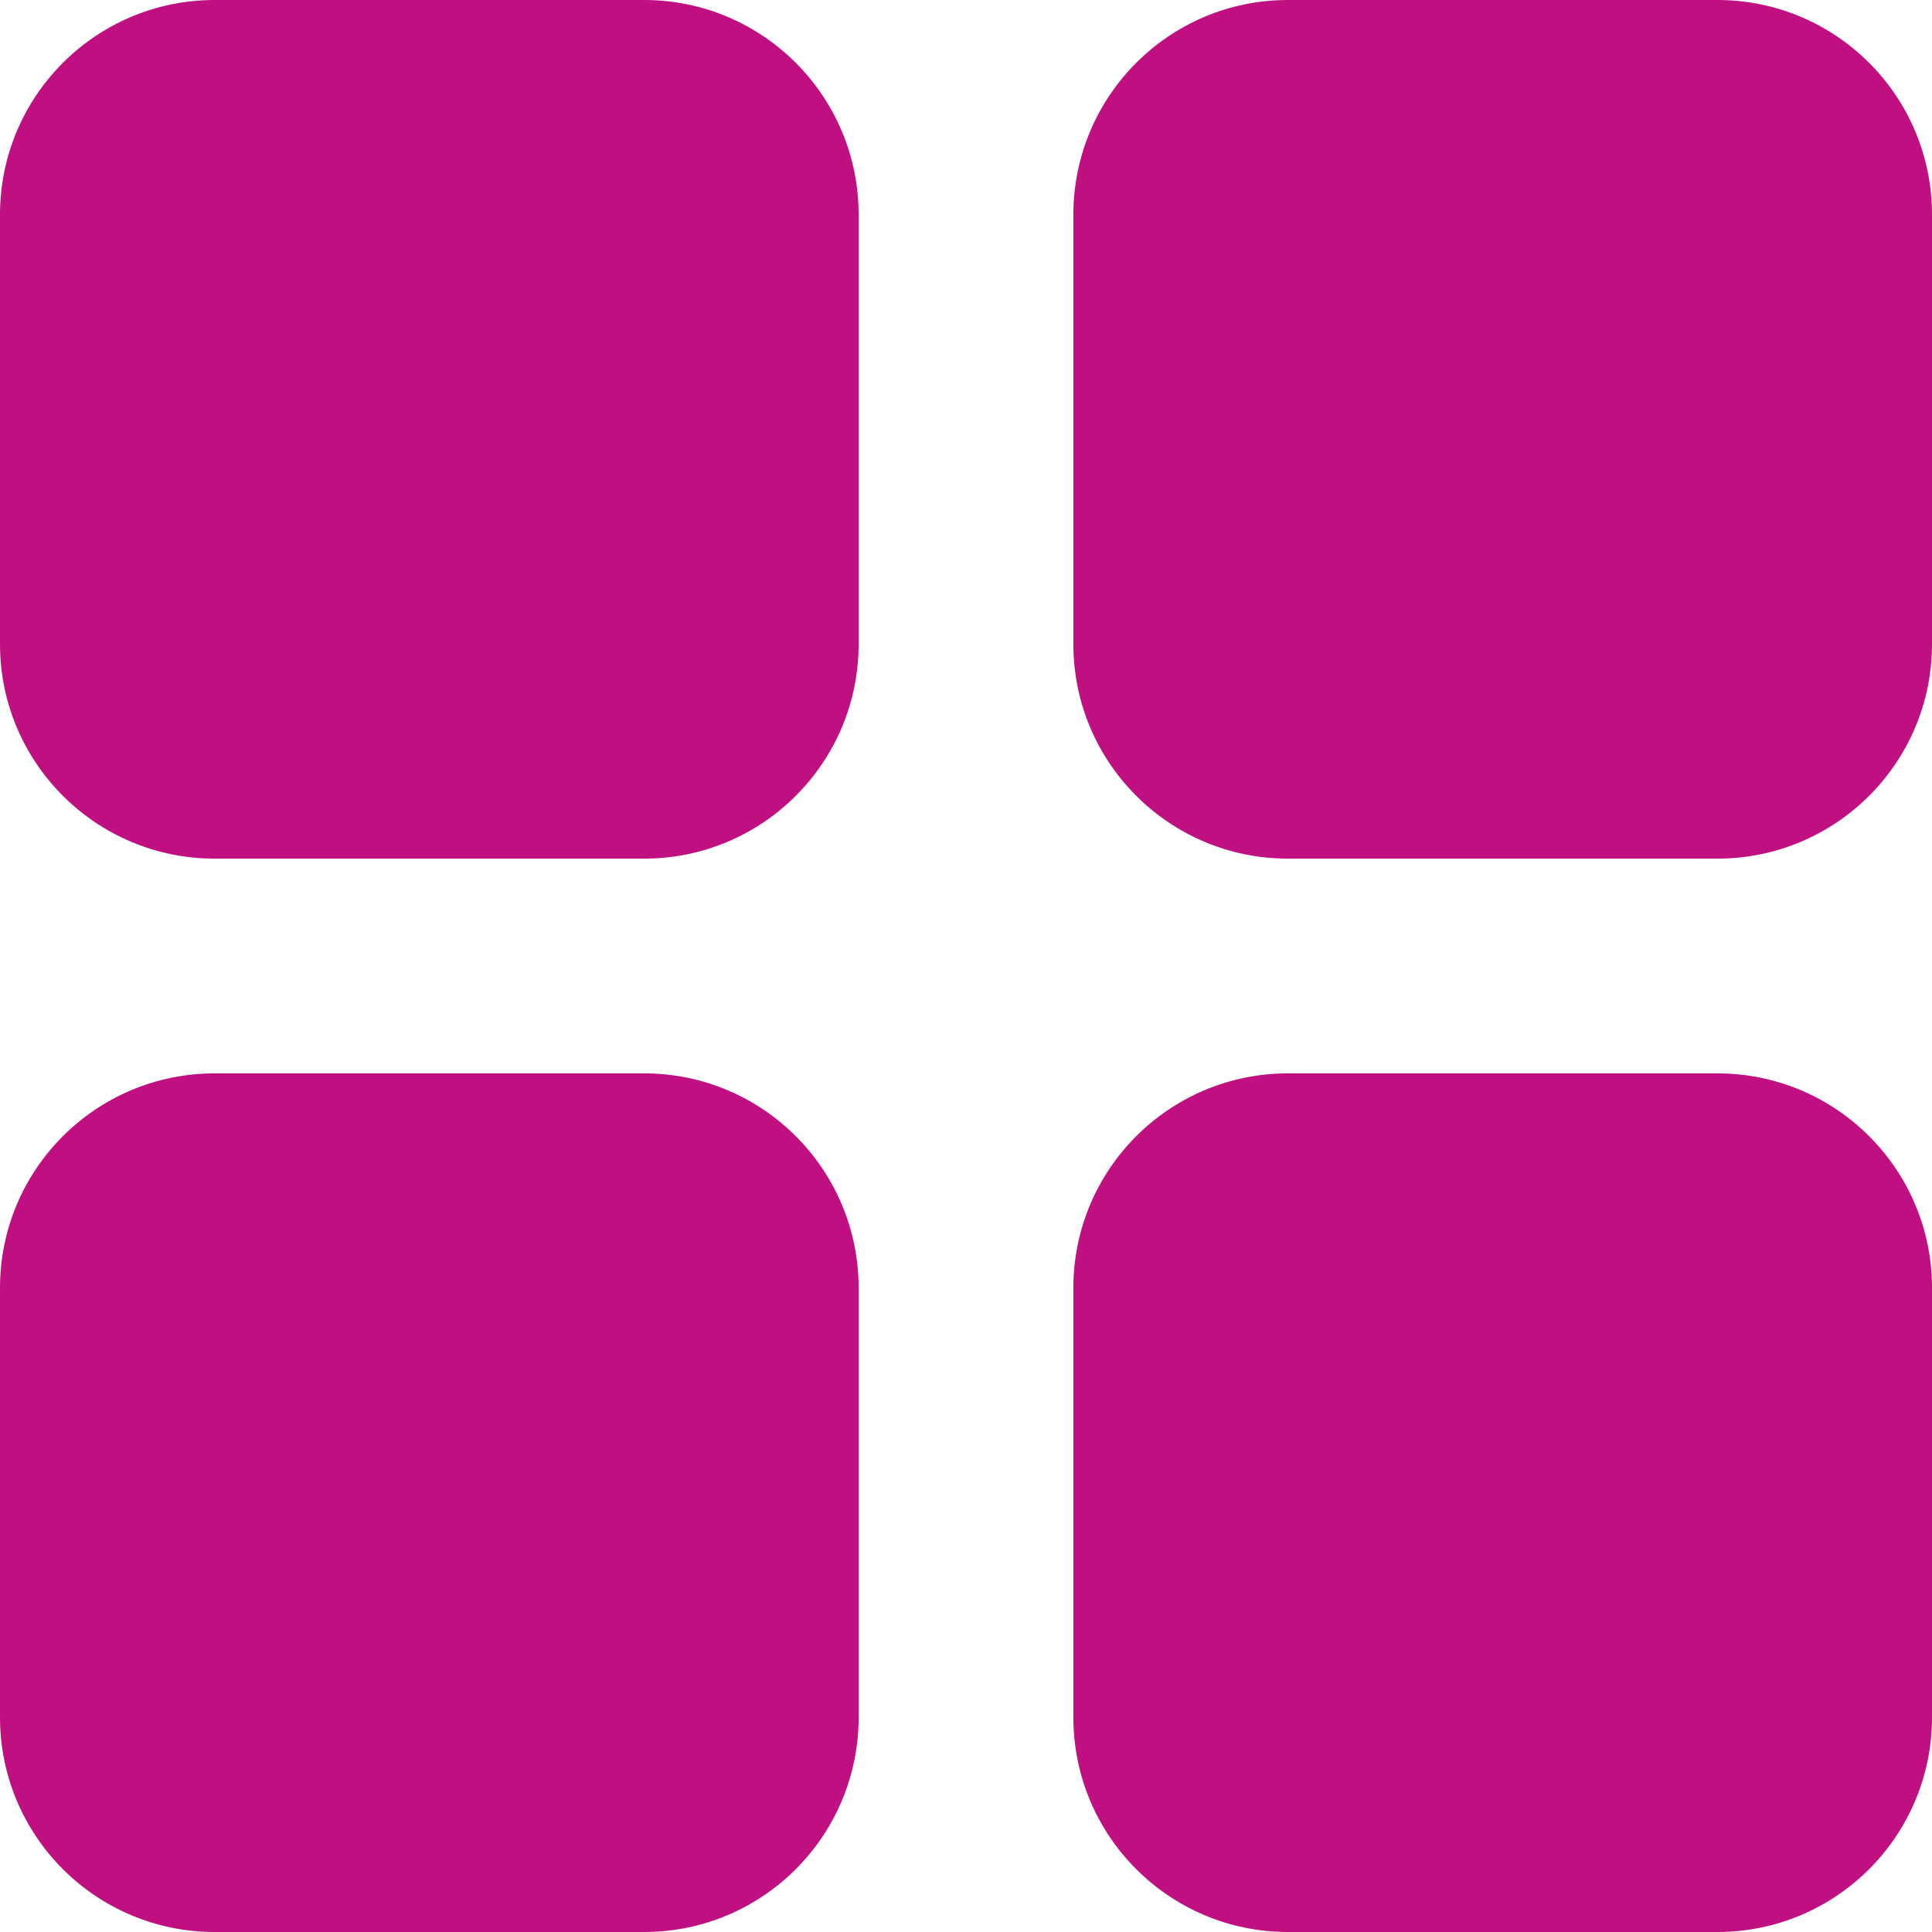 <svg width="14" height="14" viewBox="0 0 14 14" fill="none" xmlns="http://www.w3.org/2000/svg">
<path d="M0 1.556C0 0.696 0.696 0 1.556 0H4.667C5.526 0 6.222 0.696 6.222 1.556V4.667C6.222 5.526 5.526 6.222 4.667 6.222H1.556C0.696 6.222 0 5.526 0 4.667V1.556Z" fill="#BF0F80"/>
<path d="M0 9.333C0 8.474 0.696 7.778 1.556 7.778H4.667C5.526 7.778 6.222 8.474 6.222 9.333V12.444C6.222 13.304 5.526 14 4.667 14H1.556C0.696 14 0 13.304 0 12.444V9.333Z" fill="#BF0F80"/>
<path d="M7.778 1.556C7.778 0.696 8.474 0 9.333 0H12.444C13.304 0 14 0.696 14 1.556V4.667C14 5.526 13.304 6.222 12.444 6.222H9.333C8.474 6.222 7.778 5.526 7.778 4.667V1.556Z" fill="#BF0F80"/>
<path d="M7.778 9.333C7.778 8.474 8.474 7.778 9.333 7.778H12.444C13.304 7.778 14 8.474 14 9.333V12.444C14 13.304 13.304 14 12.444 14H9.333C8.474 14 7.778 13.304 7.778 12.444V9.333Z" fill="#BF0F80"/>
</svg>
